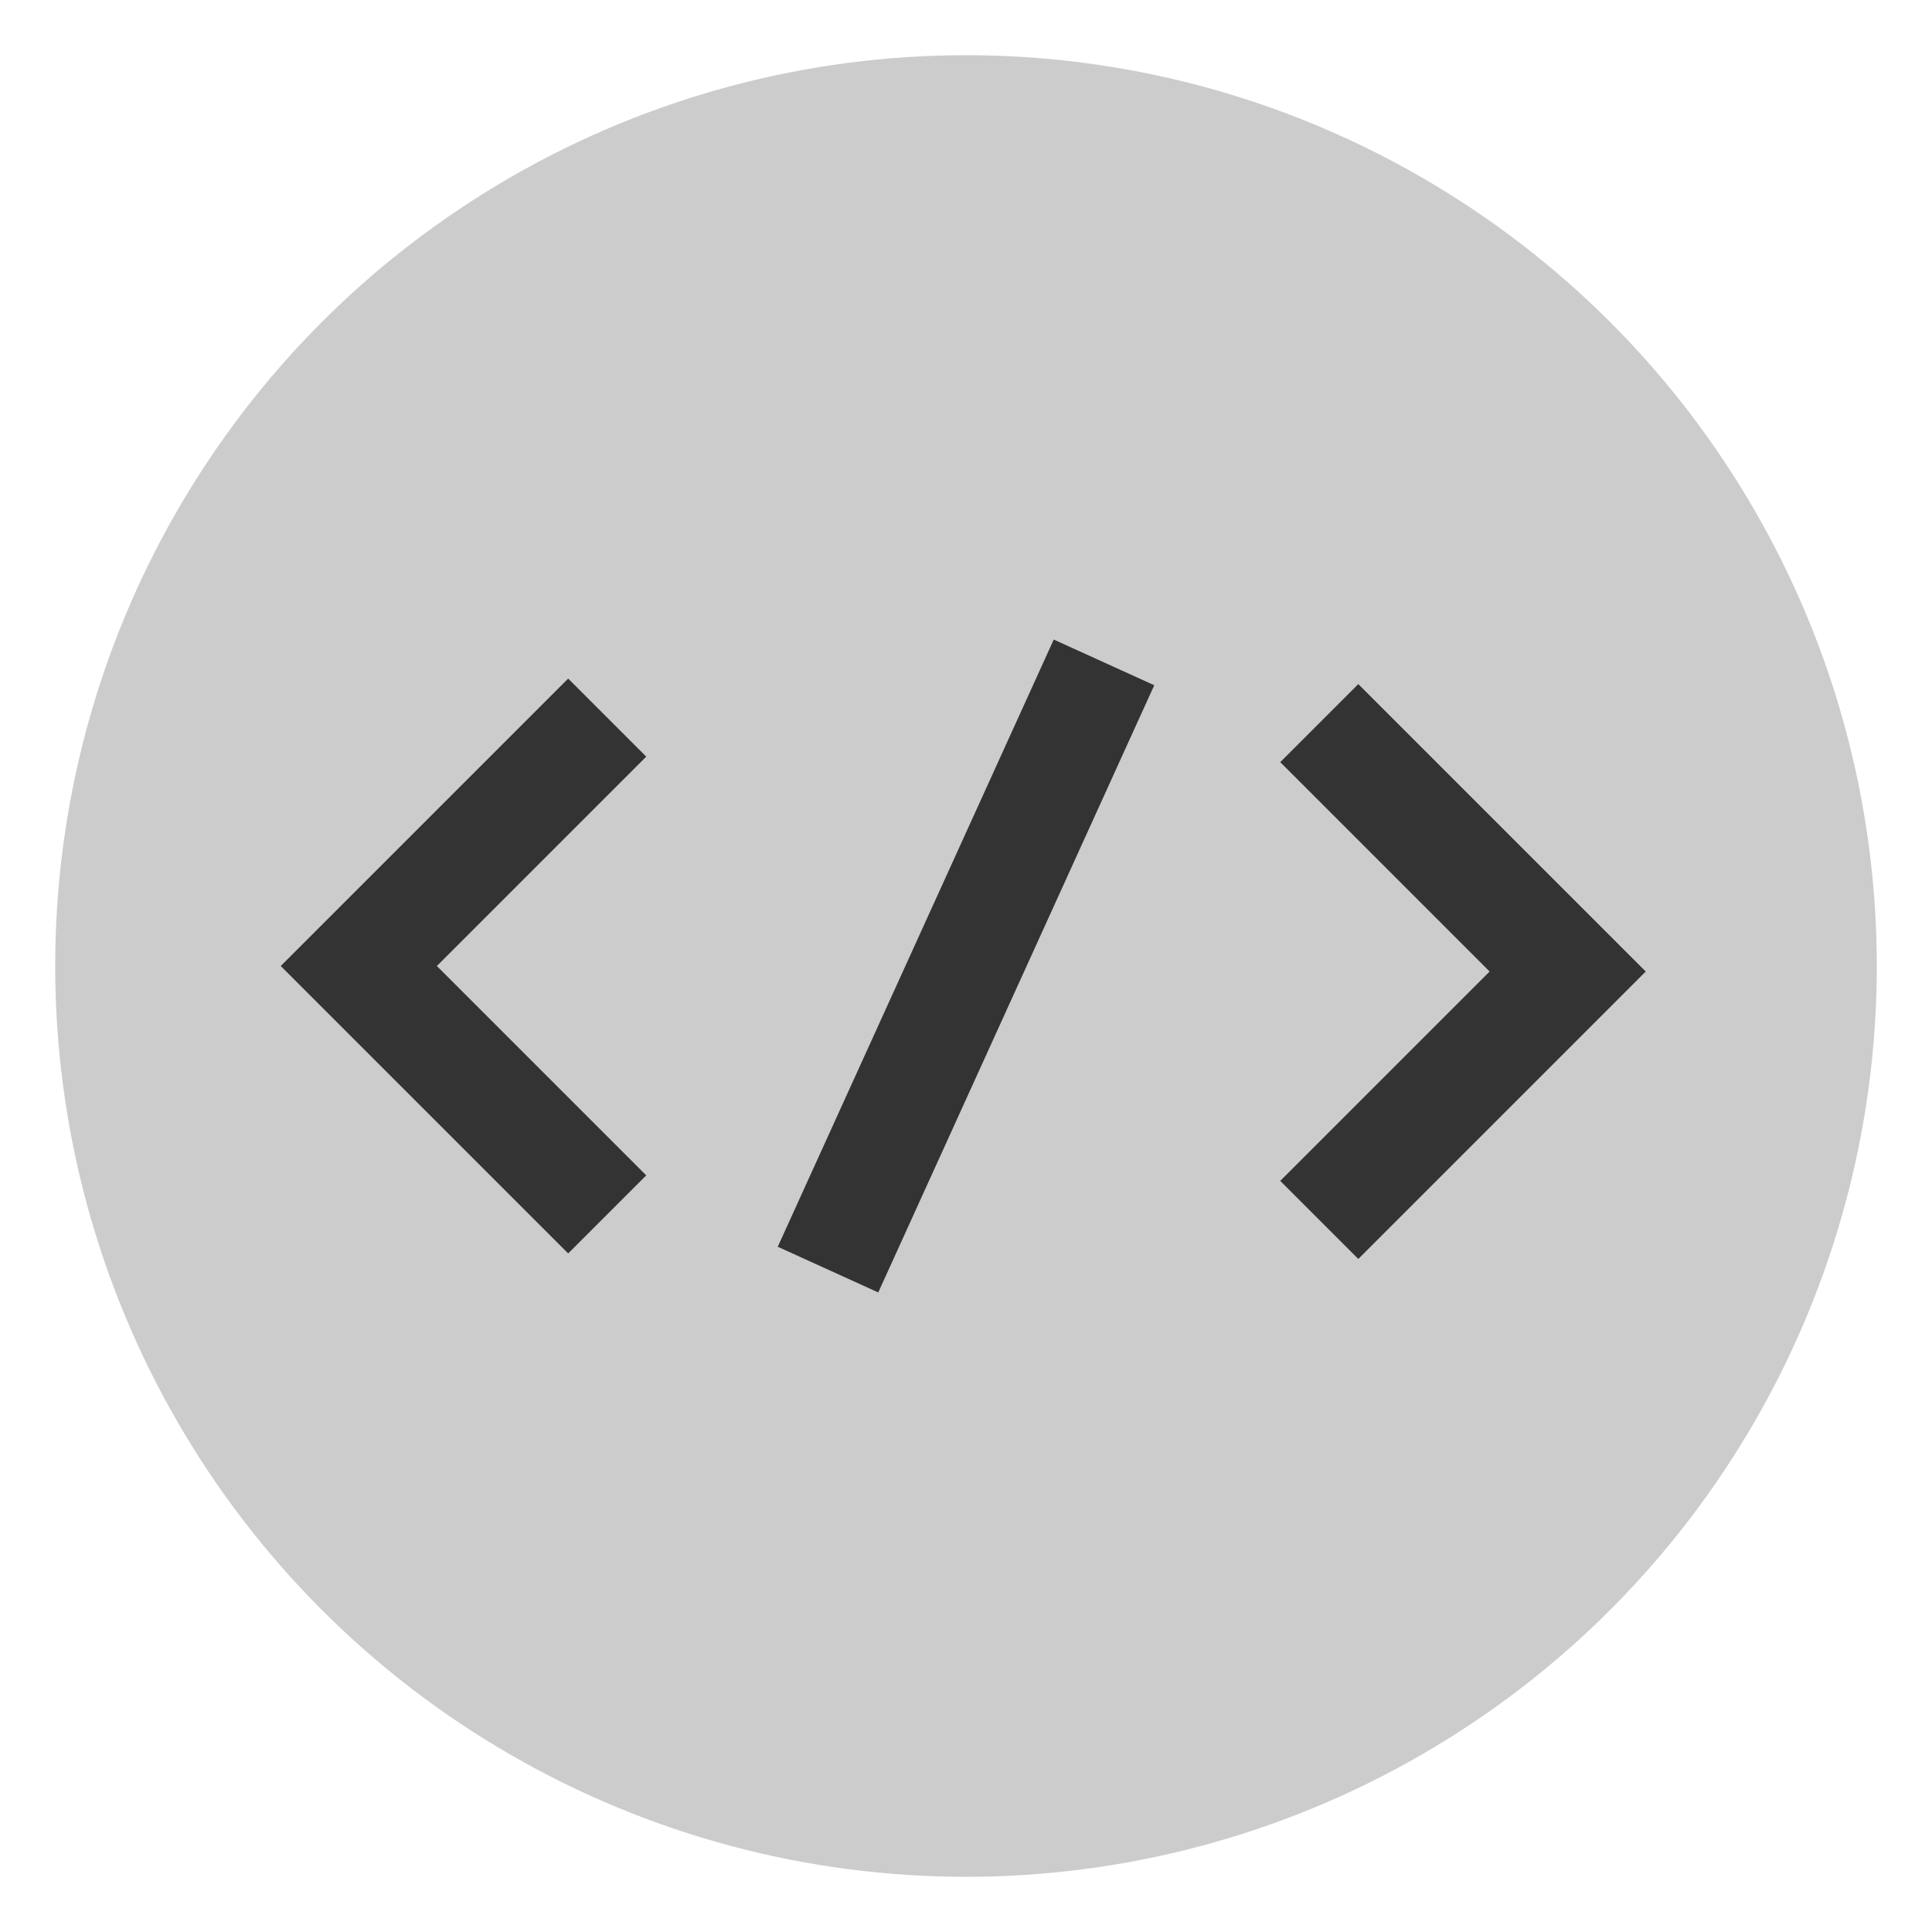 <?xml version="1.0" encoding="utf-8"?>
<!-- Generator: Adobe Illustrator 18.1.1, SVG Export Plug-In . SVG Version: 6.00 Build 0)  -->
<svg version="1.0" id="Layer_1" xmlns="http://www.w3.org/2000/svg" xmlns:xlink="http://www.w3.org/1999/xlink" x="0px" y="0px"
	 viewBox="0 0 35 35" enable-background="new 0 0 35 35" xml:space="preserve">
<circle fill="#CCCCCC" cx="17.5" cy="17.5" r="16.5"/>
<polyline fill="none" stroke="#333333" stroke-width="2" points="11,13 6.5,17.5 11,22 "/>
<polyline fill="none" stroke="#333333" stroke-width="2" points="23.9,13.1 28.4,17.6 23.9,22.1 "/>
<line fill="none" stroke="#333333" stroke-width="2" x1="20" y1="12" x2="15" y2="23"/>
</svg>
